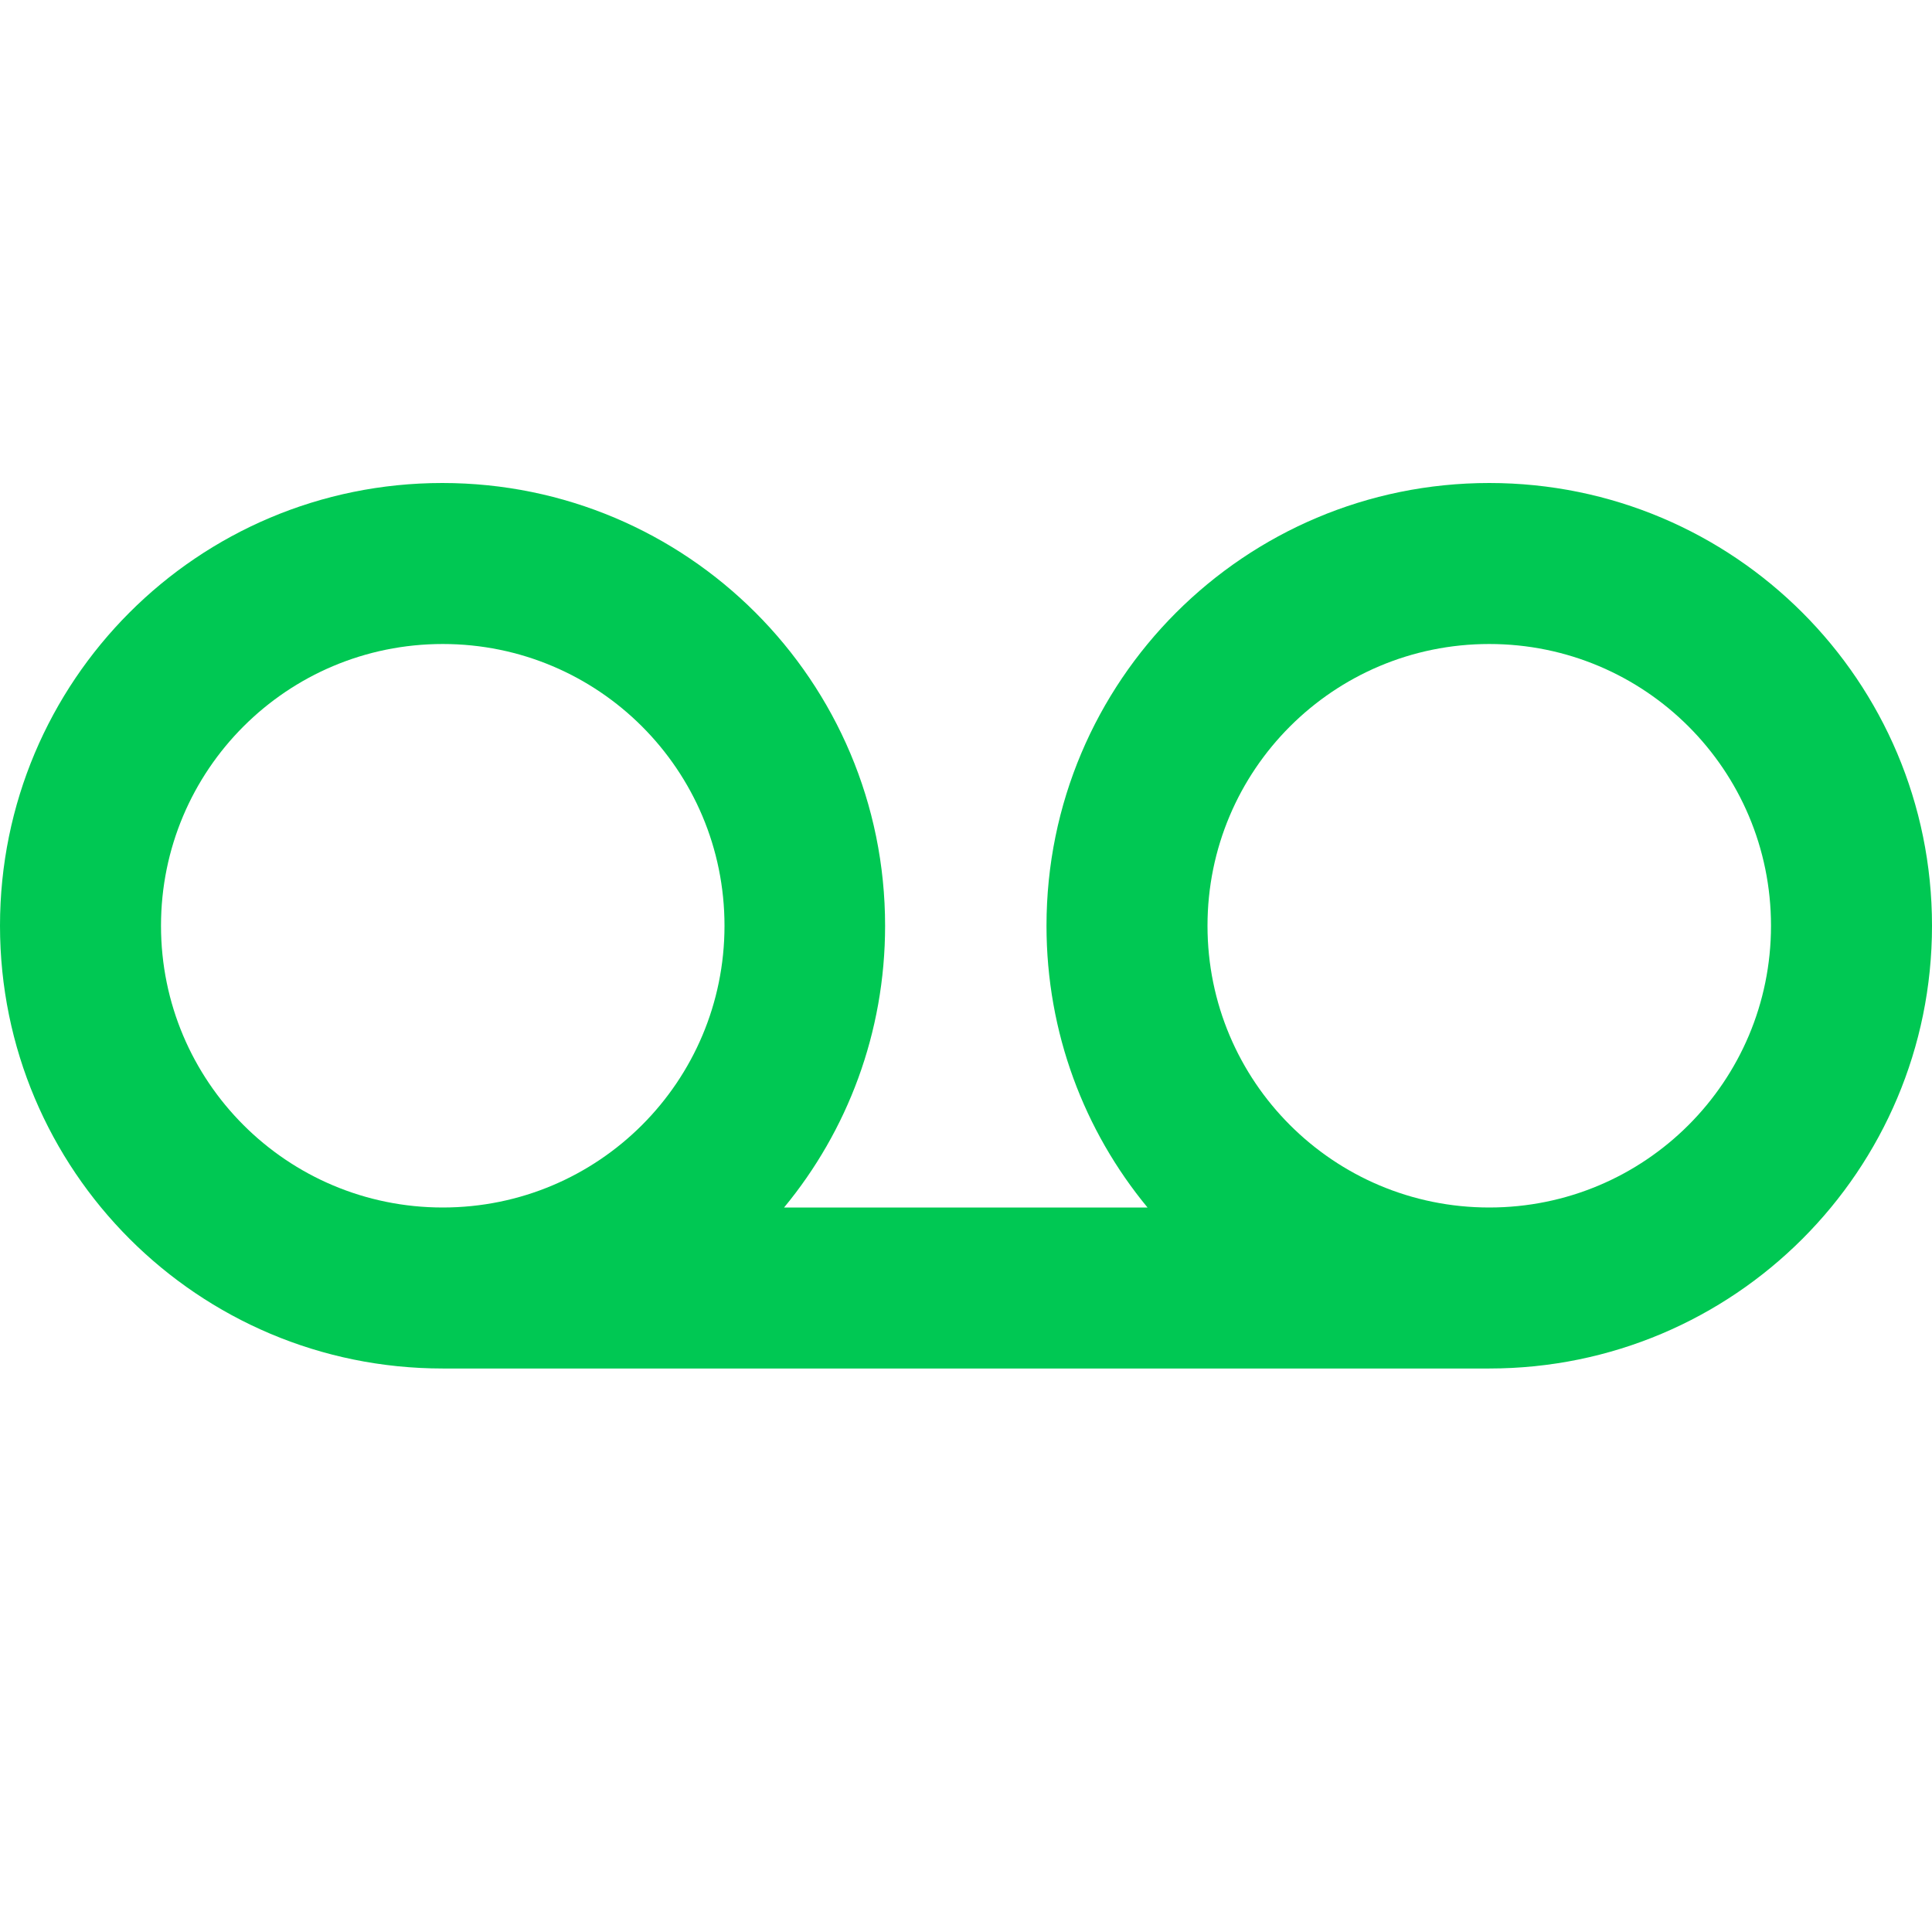 <svg fill="#00C853" xmlns="http://www.w3.org/2000/svg" width="48" height="48" viewBox="0 0 48 48"><path d="M37 12c-6.08 0-11 4.92-11 11 0 2.66.94 5.1 2.51 7h-9.03c1.57-1.9 2.51-4.34 2.51-7 0-6.08-4.92-11-11-11S0 16.92 0 23s4.92 11 11 11h26c6.08 0 11-4.92 11-11s-4.92-11-11-11zM11 30c-3.87 0-7-3.13-7-7s3.13-7 7-7 7 3.13 7 7-3.13 7-7 7zm26 0c-3.87 0-7-3.13-7-7s3.13-7 7-7 7 3.13 7 7-3.13 7-7 7z"/></svg>